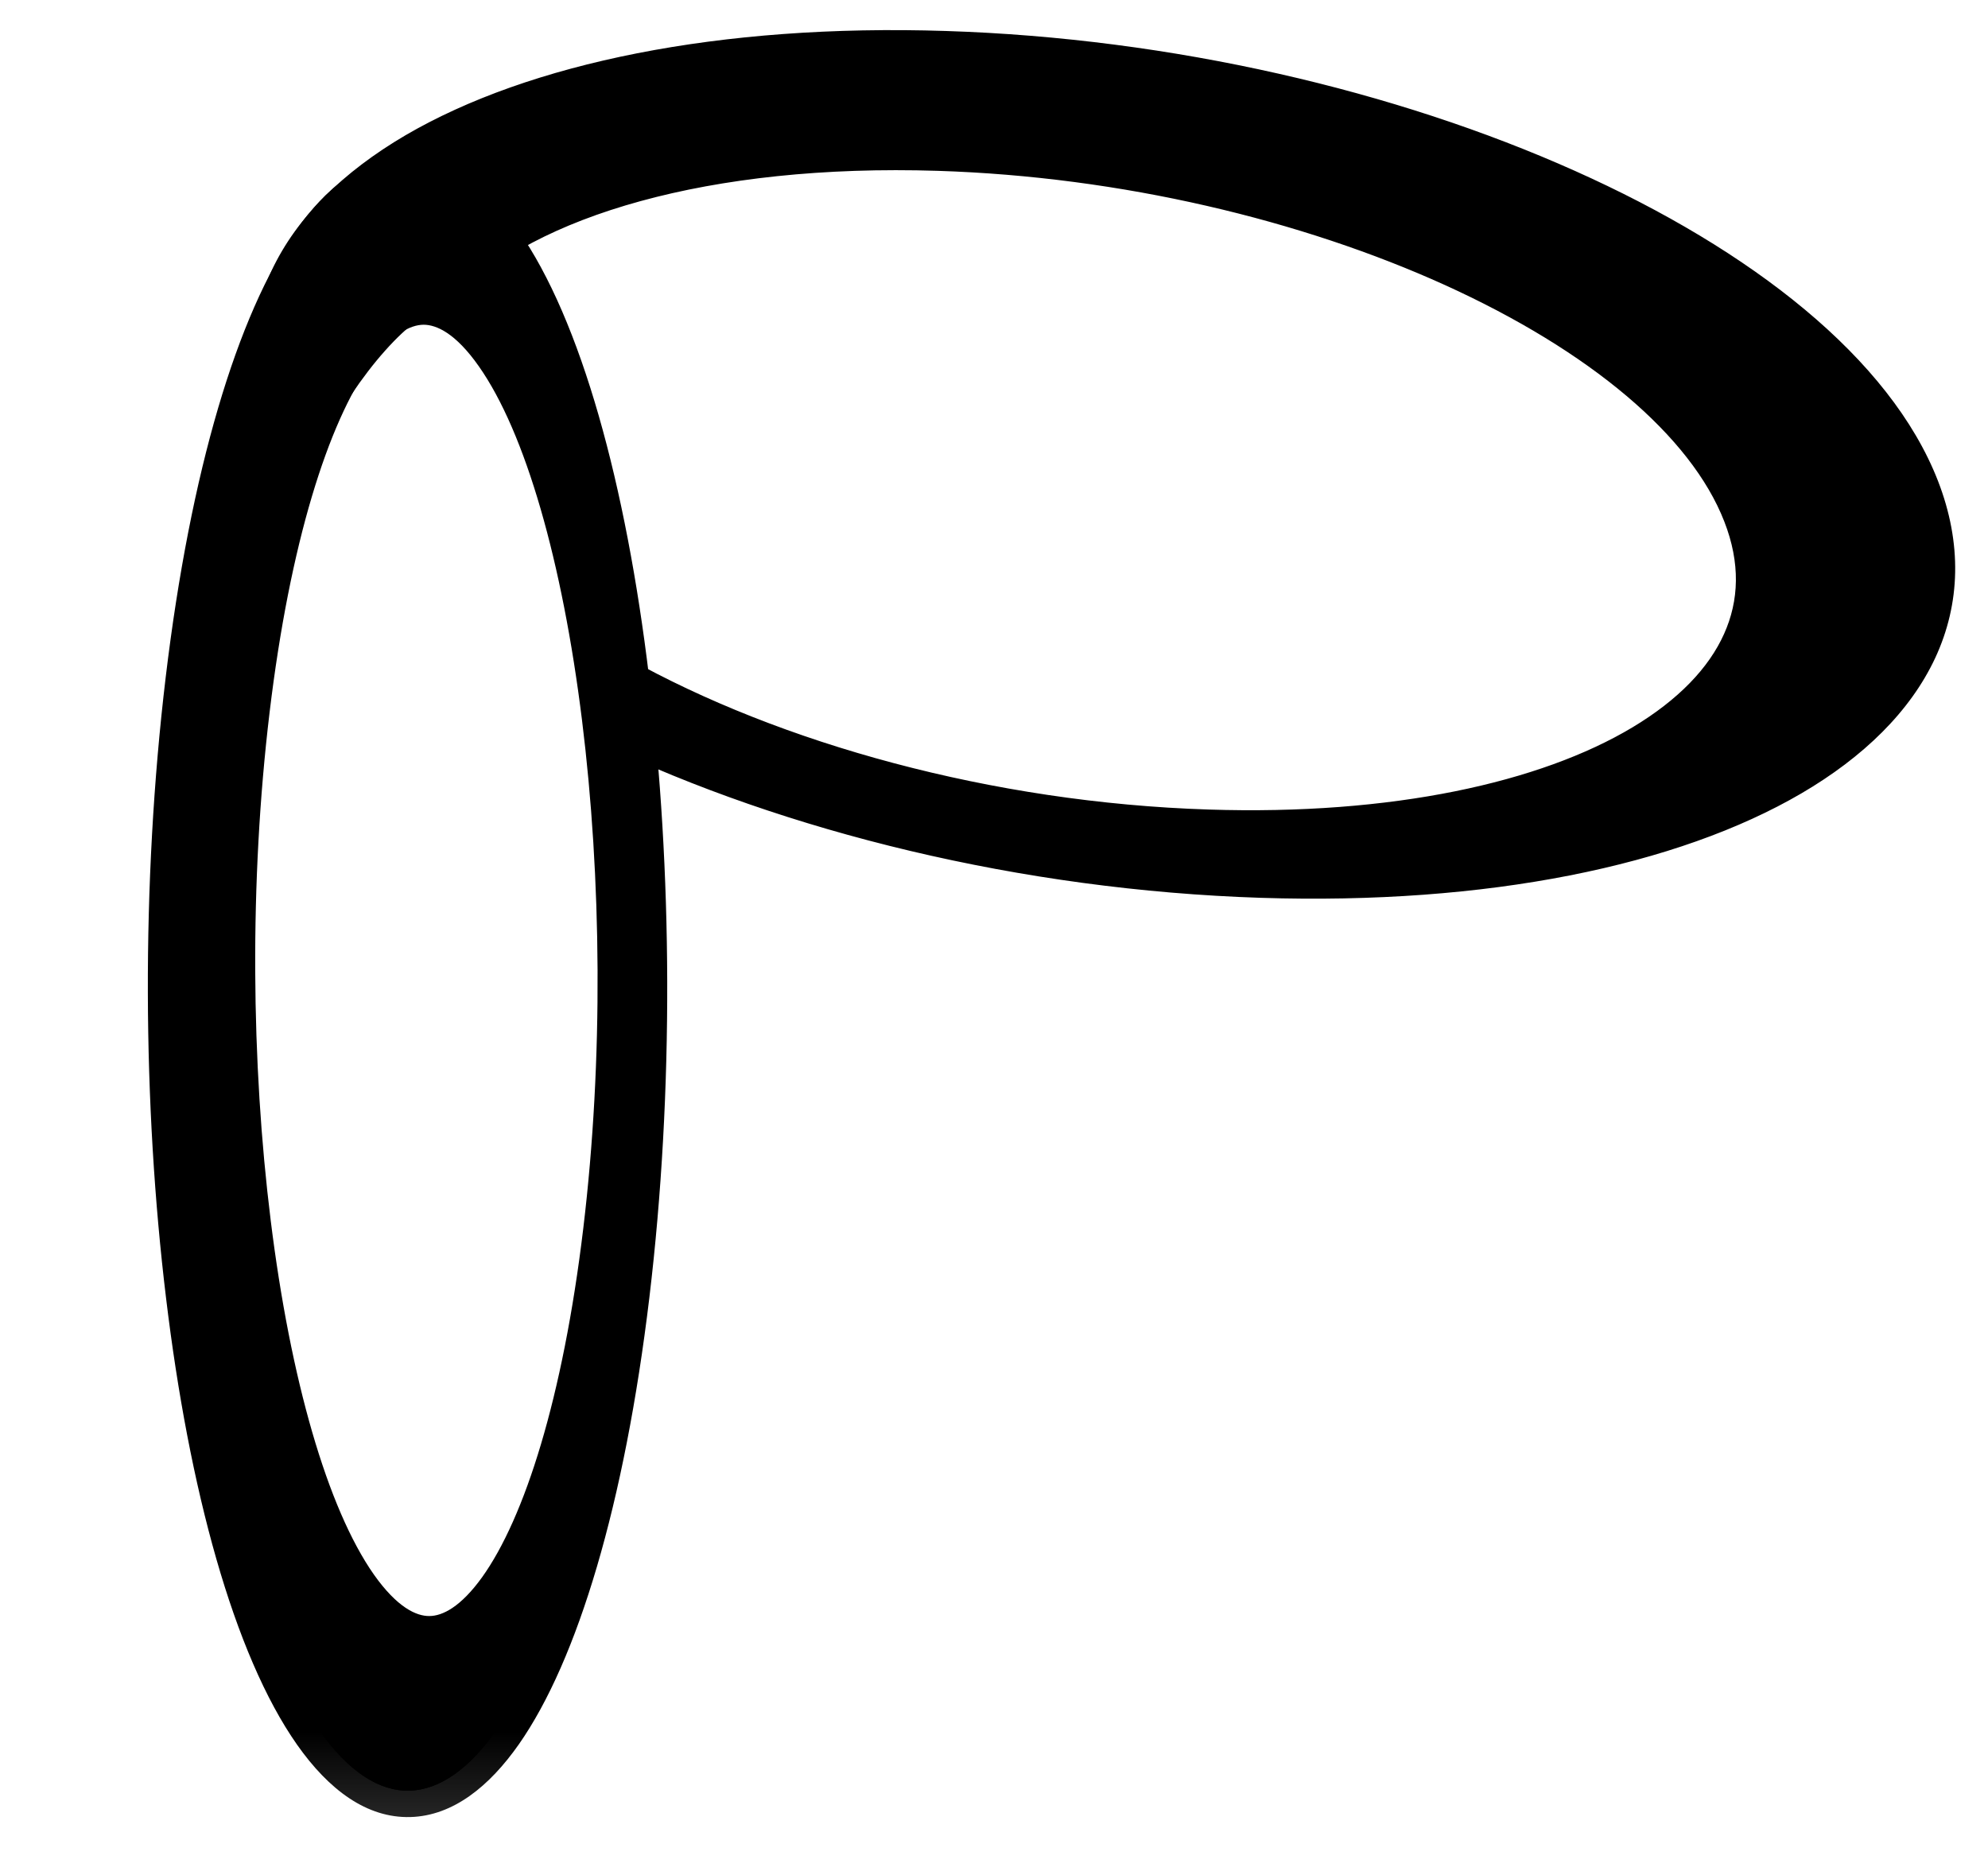 <svg width="17" height="16" viewBox="0 0 17 16" fill="none" xmlns="http://www.w3.org/2000/svg">
<mask id="path-1-outside-1_987_45486" maskUnits="userSpaceOnUse" x="-1.163" y="0.319" width="8.584" height="15.831" fill="black">
<rect fill="black" x="-1.163" y="0.319" width="8.584" height="15.831"/>
<path fill-rule="evenodd" clip-rule="evenodd" d="M2.725 14.79C3.743 16.24 4.909 14.574 5.329 11.069C5.748 7.564 5.263 3.547 4.245 2.097C3.226 0.647 2.061 2.313 1.641 5.818C1.222 9.323 1.707 13.34 2.725 14.79ZM3.012 13.595C3.877 14.827 4.862 13.454 5.213 10.53C5.563 7.605 5.145 4.235 4.28 3.003C3.415 1.771 2.43 3.143 2.08 6.068C1.73 8.993 2.147 12.363 3.012 13.595Z"/>
</mask>
<path fill-rule="evenodd" clip-rule="evenodd" d="M2.725 14.79C3.743 16.24 4.909 14.574 5.329 11.069C5.748 7.564 5.263 3.547 4.245 2.097C3.226 0.647 2.061 2.313 1.641 5.818C1.222 9.323 1.707 13.34 2.725 14.79ZM3.012 13.595C3.877 14.827 4.862 13.454 5.213 10.53C5.563 7.605 5.145 4.235 4.28 3.003C3.415 1.771 2.43 3.143 2.08 6.068C1.73 8.993 2.147 12.363 3.012 13.595Z" fill="black"/>
<path fill-rule="evenodd" clip-rule="evenodd" d="M2.725 14.79C3.743 16.24 4.909 14.574 5.329 11.069C5.748 7.564 5.263 3.547 4.245 2.097C3.226 0.647 2.061 2.313 1.641 5.818C1.222 9.323 1.707 13.34 2.725 14.79ZM3.012 13.595C3.877 14.827 4.862 13.454 5.213 10.53C5.563 7.605 5.145 4.235 4.28 3.003C3.415 1.771 2.43 3.143 2.08 6.068C1.73 8.993 2.147 12.363 3.012 13.595Z" fill="black"/>
<path d="M5.329 11.069L5.553 11.096L5.329 11.069ZM2.725 14.79L2.54 14.92L2.54 14.92L2.725 14.79ZM4.245 2.097L4.059 2.227L4.059 2.227L4.245 2.097ZM1.641 5.818L1.866 5.845L1.641 5.818ZM5.213 10.53L4.988 10.503L5.213 10.53ZM3.012 13.595L2.827 13.725L3.012 13.595ZM4.28 3.003L4.465 2.873L4.465 2.873L4.28 3.003ZM2.08 6.068L1.855 6.041L2.08 6.068ZM5.104 11.042C4.895 12.786 4.504 14.032 4.066 14.658C3.845 14.973 3.648 15.083 3.496 15.087C3.35 15.091 3.148 14.997 2.91 14.66L2.54 14.92C2.812 15.307 3.137 15.549 3.509 15.539C3.875 15.529 4.186 15.275 4.437 14.917C4.941 14.196 5.342 12.857 5.553 11.096L5.104 11.042ZM4.059 2.227C4.534 2.903 4.906 4.221 5.101 5.839C5.295 7.446 5.311 9.308 5.104 11.042L5.553 11.096C5.765 9.325 5.749 7.426 5.55 5.785C5.354 4.156 4.973 2.741 4.43 1.967L4.059 2.227ZM1.866 5.845C2.075 4.101 2.466 2.855 2.904 2.229C3.124 1.914 3.322 1.804 3.473 1.8C3.62 1.796 3.822 1.889 4.059 2.227L4.43 1.967C4.158 1.58 3.833 1.337 3.461 1.347C3.095 1.357 2.784 1.611 2.533 1.969C2.029 2.69 1.628 4.029 1.417 5.791L1.866 5.845ZM2.91 14.66C2.436 13.983 2.064 12.665 1.869 11.047C1.675 9.441 1.658 7.578 1.866 5.845L1.417 5.791C1.205 7.562 1.221 9.46 1.42 11.101C1.616 12.73 1.997 14.146 2.54 14.92L2.91 14.66ZM4.988 10.503C4.814 11.956 4.485 12.983 4.122 13.489C3.939 13.743 3.783 13.82 3.671 13.82C3.561 13.821 3.397 13.748 3.197 13.465L2.827 13.725C3.06 14.057 3.344 14.275 3.673 14.273C4 14.271 4.274 14.053 4.489 13.753C4.922 13.15 5.261 12.028 5.437 10.556L4.988 10.503ZM4.095 3.133C4.494 3.701 4.809 4.804 4.977 6.159C5.144 7.504 5.161 9.059 4.988 10.503L5.437 10.556C5.614 9.075 5.597 7.483 5.426 6.104C5.257 4.736 4.932 3.537 4.465 2.873L4.095 3.133ZM2.305 6.095C2.479 4.642 2.807 3.615 3.171 3.109C3.353 2.854 3.51 2.778 3.622 2.777C3.732 2.777 3.896 2.849 4.095 3.133L4.465 2.873C4.232 2.541 3.949 2.323 3.619 2.325C3.292 2.326 3.019 2.545 2.803 2.845C2.37 3.448 2.031 4.57 1.855 6.041L2.305 6.095ZM3.197 13.465C2.799 12.897 2.483 11.794 2.315 10.438C2.148 9.094 2.132 7.539 2.305 6.095L1.855 6.041C1.678 7.523 1.695 9.115 1.866 10.494C2.035 11.862 2.361 13.06 2.827 13.725L3.197 13.465Z" fill="black" mask="url(#path-1-outside-1_987_45486)"/>
<mask id="path-3-outside-2_987_45486" maskUnits="userSpaceOnUse" x="1.378" y="-0.517" width="16" height="9" fill="black">
<rect fill="black" x="1.378" y="-0.517" width="16" height="9"/>
<path fill-rule="evenodd" clip-rule="evenodd" d="M10.789 7.452C14.614 7.574 17.108 6.116 16.361 4.194C15.613 2.271 11.906 0.613 8.082 0.491C4.257 0.368 1.763 1.826 2.51 3.749C2.512 3.752 2.513 3.755 2.514 3.758C2.905 3.018 3.337 2.53 3.748 2.38C4.482 1.629 6.037 1.171 8.027 1.235C11.218 1.338 14.32 2.745 14.956 4.378C15.591 6.011 13.519 7.252 10.328 7.149C8.443 7.089 6.59 6.573 5.257 5.825C5.255 5.935 5.251 6.046 5.245 6.159C6.781 6.893 8.769 7.387 10.789 7.452Z"/>
</mask>
<path fill-rule="evenodd" clip-rule="evenodd" d="M10.789 7.452C14.614 7.574 17.108 6.116 16.361 4.194C15.613 2.271 11.906 0.613 8.082 0.491C4.257 0.368 1.763 1.826 2.51 3.749C2.512 3.752 2.513 3.755 2.514 3.758C2.905 3.018 3.337 2.53 3.748 2.38C4.482 1.629 6.037 1.171 8.027 1.235C11.218 1.338 14.32 2.745 14.956 4.378C15.591 6.011 13.519 7.252 10.328 7.149C8.443 7.089 6.59 6.573 5.257 5.825C5.255 5.935 5.251 6.046 5.245 6.159C6.781 6.893 8.769 7.387 10.789 7.452Z" fill="black"/>
<path fill-rule="evenodd" clip-rule="evenodd" d="M10.789 7.452C14.614 7.574 17.108 6.116 16.361 4.194C15.613 2.271 11.906 0.613 8.082 0.491C4.257 0.368 1.763 1.826 2.51 3.749C2.512 3.752 2.513 3.755 2.514 3.758C2.905 3.018 3.337 2.53 3.748 2.38C4.482 1.629 6.037 1.171 8.027 1.235C11.218 1.338 14.32 2.745 14.956 4.378C15.591 6.011 13.519 7.252 10.328 7.149C8.443 7.089 6.59 6.573 5.257 5.825C5.255 5.935 5.251 6.046 5.245 6.159C6.781 6.893 8.769 7.387 10.789 7.452Z" fill="black"/>
<path d="M16.361 4.194L16.15 4.276L16.361 4.194ZM10.789 7.452L10.797 7.226L10.789 7.452ZM8.082 0.491L8.074 0.717L8.082 0.491ZM2.51 3.749L2.3 3.831L2.3 3.831L2.51 3.749ZM2.514 3.758L2.304 3.841L2.484 4.299L2.714 3.864L2.514 3.758ZM3.748 2.38L3.826 2.592L3.874 2.574L3.909 2.538L3.748 2.38ZM8.027 1.235L8.02 1.461L8.027 1.235ZM14.956 4.378L14.745 4.46L14.956 4.378ZM10.328 7.149L10.32 7.375L10.328 7.149ZM5.257 5.825L5.368 5.628L5.04 5.444L5.031 5.82L5.257 5.825ZM5.245 6.159L5.019 6.148L5.012 6.298L5.147 6.363L5.245 6.159ZM16.15 4.276C16.316 4.703 16.299 5.09 16.138 5.435C15.975 5.787 15.653 6.115 15.175 6.394C14.217 6.955 12.685 7.286 10.797 7.226L10.782 7.678C12.718 7.74 14.345 7.404 15.404 6.785C15.934 6.475 16.335 6.085 16.549 5.626C16.765 5.161 16.779 4.645 16.572 4.112L16.15 4.276ZM8.074 0.717C9.959 0.777 11.812 1.216 13.283 1.874C14.765 2.537 15.809 3.4 16.15 4.276L16.572 4.112C16.164 3.065 14.981 2.138 13.467 1.461C11.941 0.778 10.029 0.327 8.089 0.265L8.074 0.717ZM2.721 3.667C2.555 3.239 2.572 2.852 2.733 2.507C2.896 2.156 3.218 1.827 3.696 1.548C4.654 0.988 6.186 0.656 8.074 0.717L8.089 0.265C6.153 0.202 4.525 0.539 3.467 1.157C2.937 1.468 2.536 1.857 2.322 2.316C2.106 2.781 2.092 3.297 2.3 3.831L2.721 3.667ZM2.725 3.675C2.723 3.672 2.722 3.67 2.721 3.667L2.3 3.831C2.301 3.834 2.302 3.838 2.304 3.841L2.725 3.675ZM2.714 3.864C2.904 3.505 3.1 3.215 3.293 2.999C3.487 2.781 3.668 2.65 3.826 2.592L3.67 2.167C3.417 2.26 3.177 2.448 2.955 2.697C2.731 2.948 2.516 3.271 2.314 3.653L2.714 3.864ZM3.909 2.538C4.239 2.201 4.77 1.914 5.477 1.72C6.18 1.527 7.043 1.43 8.02 1.461L8.034 1.009C7.021 0.976 6.112 1.076 5.357 1.284C4.604 1.491 3.991 1.808 3.586 2.221L3.909 2.538ZM8.02 1.461C9.587 1.511 11.131 1.882 12.357 2.438C13.594 3 14.46 3.727 14.745 4.46L15.167 4.296C14.816 3.395 13.814 2.602 12.543 2.026C11.261 1.445 9.659 1.061 8.034 1.009L8.02 1.461ZM14.745 4.46C14.884 4.816 14.871 5.137 14.743 5.421C14.613 5.712 14.352 5.985 13.96 6.22C13.174 6.691 11.906 6.974 10.335 6.923L10.32 7.375C11.94 7.427 13.305 7.14 14.193 6.608C14.638 6.342 14.977 6.005 15.156 5.607C15.337 5.203 15.346 4.756 15.167 4.296L14.745 4.46ZM10.335 6.923C8.483 6.864 6.666 6.356 5.368 5.628L5.146 6.022C6.514 6.79 8.403 7.314 10.32 7.375L10.335 6.923ZM5.031 5.82C5.028 5.928 5.024 6.037 5.019 6.148L5.471 6.17C5.477 6.055 5.481 5.942 5.483 5.83L5.031 5.82ZM10.797 7.226C8.805 7.162 6.848 6.675 5.343 5.955L5.147 6.363C6.713 7.112 8.732 7.612 10.782 7.678L10.797 7.226Z" fill="black" mask="url(#path-3-outside-2_987_45486)"/>
</svg>
